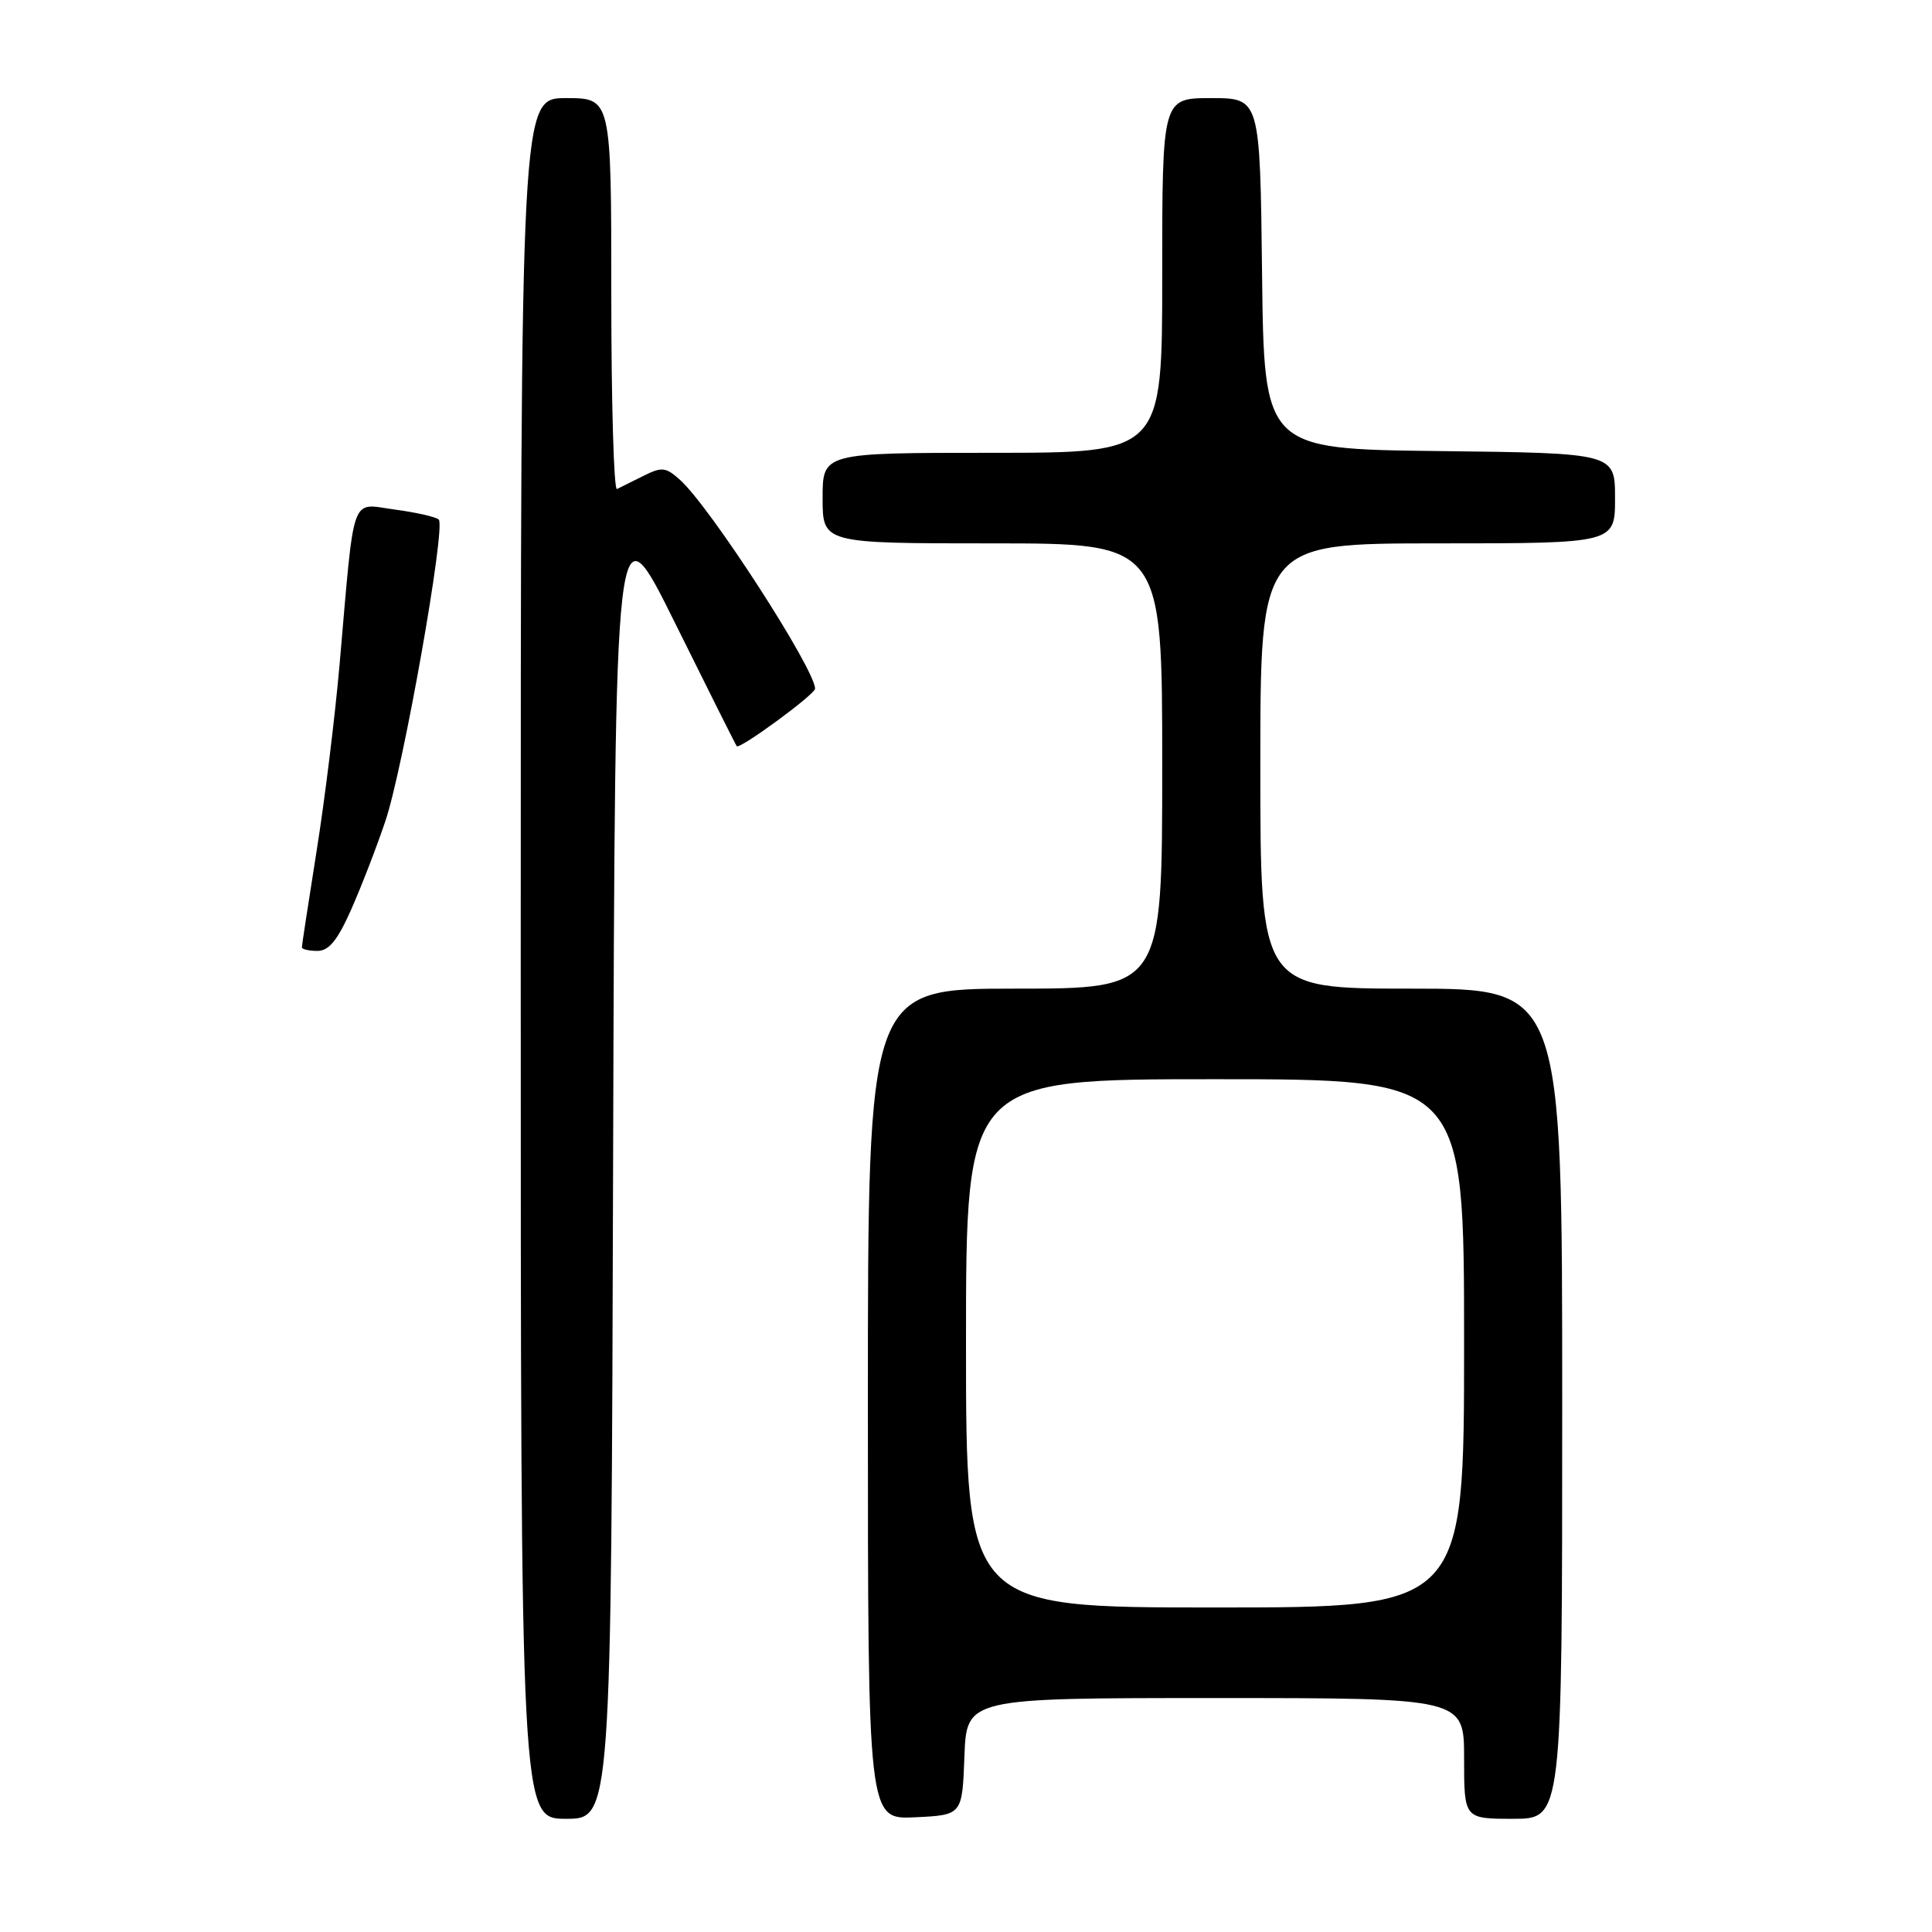 <?xml version="1.0" encoding="UTF-8" standalone="no"?>
<!DOCTYPE svg PUBLIC "-//W3C//DTD SVG 1.1//EN" "http://www.w3.org/Graphics/SVG/1.1/DTD/svg11.dtd" >
<svg xmlns="http://www.w3.org/2000/svg" xmlns:xlink="http://www.w3.org/1999/xlink" version="1.1" viewBox="0 0 256 256">
 <g >
 <path fill="currentColor"
d=" M 81.24 153.75 C 81.50 66.50 81.50 66.50 89.42 82.50 C 93.78 91.30 97.47 98.67 97.62 98.87 C 97.99 99.35 108.00 92.01 108.00 91.26 C 108.00 88.67 94.11 67.18 90.11 63.59 C 88.22 61.89 87.70 61.83 85.25 63.06 C 83.74 63.82 82.16 64.60 81.75 64.80 C 81.34 65.00 81.00 53.43 81.00 39.08 C 81.00 13.00 81.00 13.00 75.00 13.00 C 69.00 13.00 69.00 13.00 69.00 127.00 C 69.00 241.00 69.00 241.00 74.99 241.00 C 80.99 241.00 80.99 241.00 81.24 153.75 Z  M 127.79 232.75 C 128.08 225.00 128.08 225.00 161.04 225.00 C 194.00 225.00 194.00 225.00 194.00 233.00 C 194.00 241.00 194.00 241.00 200.50 241.00 C 207.00 241.00 207.00 241.00 207.00 186.00 C 207.00 131.00 207.00 131.00 187.00 131.00 C 167.00 131.00 167.00 131.00 167.00 101.50 C 167.00 72.00 167.00 72.00 190.50 72.00 C 214.00 72.00 214.00 72.00 214.00 66.02 C 214.00 60.04 214.00 60.04 190.75 59.77 C 167.50 59.50 167.50 59.50 167.23 36.25 C 166.96 13.00 166.96 13.00 160.48 13.00 C 154.00 13.00 154.00 13.00 154.00 36.50 C 154.00 60.00 154.00 60.00 131.50 60.00 C 109.00 60.00 109.00 60.00 109.00 66.00 C 109.00 72.00 109.00 72.00 131.50 72.00 C 154.00 72.00 154.00 72.00 154.00 101.50 C 154.00 131.00 154.00 131.00 134.50 131.00 C 115.00 131.00 115.00 131.00 115.00 186.05 C 115.00 241.10 115.00 241.10 121.25 240.80 C 127.50 240.50 127.50 240.50 127.79 232.75 Z  M 46.55 120.48 C 47.89 117.45 49.93 112.18 51.07 108.78 C 53.45 101.71 59.09 69.83 58.14 68.85 C 57.79 68.50 55.17 67.90 52.32 67.52 C 46.36 66.73 47.02 64.88 45.00 88.00 C 44.40 94.88 43.03 106.02 41.95 112.77 C 40.88 119.52 40.00 125.26 40.00 125.52 C 40.00 125.78 40.92 126.00 42.06 126.00 C 43.59 126.00 44.73 124.59 46.55 120.48 Z  M 128.00 178.00 C 128.00 143.00 128.00 143.00 161.00 143.00 C 194.00 143.00 194.00 143.00 194.00 178.00 C 194.00 213.00 194.00 213.00 161.00 213.00 C 128.00 213.00 128.00 213.00 128.00 178.00 Z "/>
</g>
</svg>